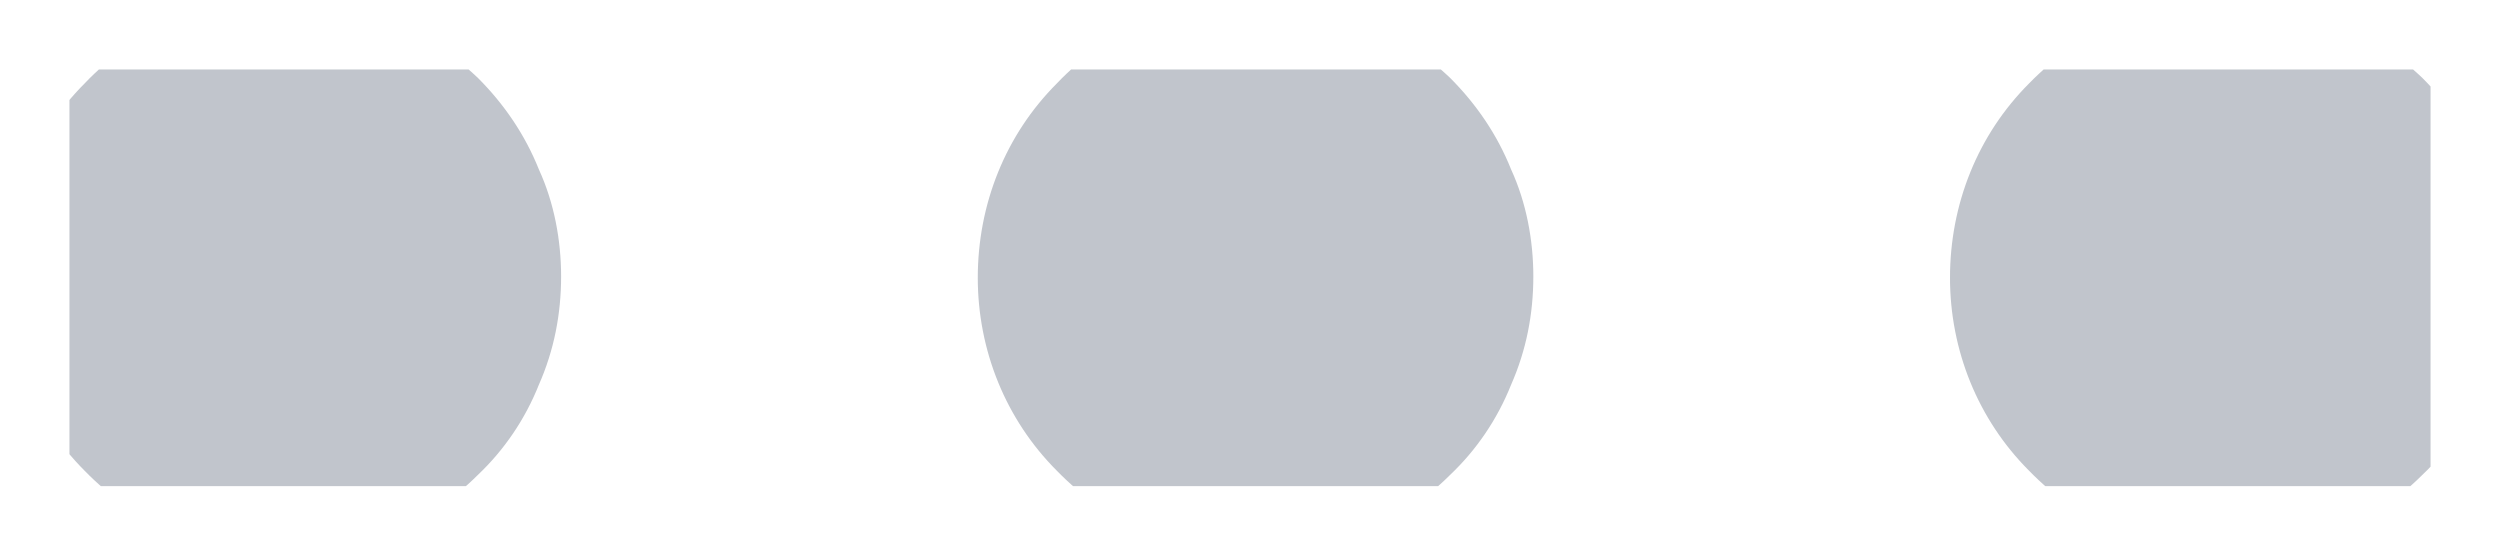 <svg width="18" height="4" viewBox="0 0 18 4" fill="none" xmlns="http://www.w3.org/2000/svg" xmlns:xlink="http://www.w3.org/1999/xlink">
	<desc>
			Created with Pixso.
	</desc>
	<defs>
		<clipPath id="clip1_5720">
			<rect id="more-social.svg" rx="-0.5" width="17" height="3" transform="translate(0.5 0.5)" fill="white" fill-opacity="0"/>
		</clipPath>
	</defs>
	<g clip-path="url(#clip1_5720)">
		<path id="Vector" d="M1.99 3.05e-5C2.26 -0.01 2.53 0.04 2.77 0.13C3.02 0.23 3.25 0.38 3.44 0.56C3.63 0.75 3.78 0.97 3.88 1.22C3.99 1.46 4.04 1.73 4.04 1.99C4.04 2.26 3.99 2.52 3.88 2.77C3.78 3.02 3.63 3.24 3.44 3.42C3.25 3.61 3.02 3.76 2.77 3.85C2.53 3.95 2.26 4 2 3.99C1.47 3.98 0.98 3.77 0.61 3.39C0.24 3.02 0.04 2.52 0.04 2C0.04 1.47 0.24 0.97 0.61 0.6C0.97 0.22 1.47 0.01 1.99 3.05e-5ZM8.99 3.05e-5C9.26 -0.01 9.53 0.04 9.77 0.13C10.02 0.23 10.25 0.38 10.44 0.56C10.63 0.75 10.78 0.97 10.88 1.22C10.99 1.46 11.04 1.73 11.04 1.99C11.04 2.26 10.99 2.52 10.88 2.77C10.78 3.02 10.63 3.24 10.44 3.42C10.25 3.61 10.02 3.76 9.77 3.85C9.53 3.95 9.26 4 9 3.99C8.47 3.98 7.98 3.77 7.61 3.39C7.24 3.02 7.04 2.52 7.04 2C7.04 1.47 7.24 0.97 7.61 0.6C7.97 0.22 8.47 0.01 8.99 3.05e-5ZM15.99 3.05e-5C16.26 -0.01 16.53 0.04 16.77 0.13C17.02 0.23 17.25 0.38 17.44 0.56C17.63 0.75 17.78 0.97 17.88 1.22C17.99 1.46 18.04 1.73 18.04 1.99C18.04 2.26 17.99 2.52 17.88 2.77C17.78 3.02 17.63 3.24 17.44 3.42C17.25 3.61 17.02 3.76 16.77 3.85C16.53 3.95 16.26 4 16 3.99C15.47 3.98 14.98 3.77 14.61 3.39C14.24 3.02 14.04 2.52 14.04 2C14.04 1.47 14.24 0.97 14.61 0.6C14.98 0.22 15.47 0.01 15.99 3.05e-5Z" fill="#A7ADB7" fill-opacity="0.7" fill-rule="evenodd"/>
	</g>
</svg>
